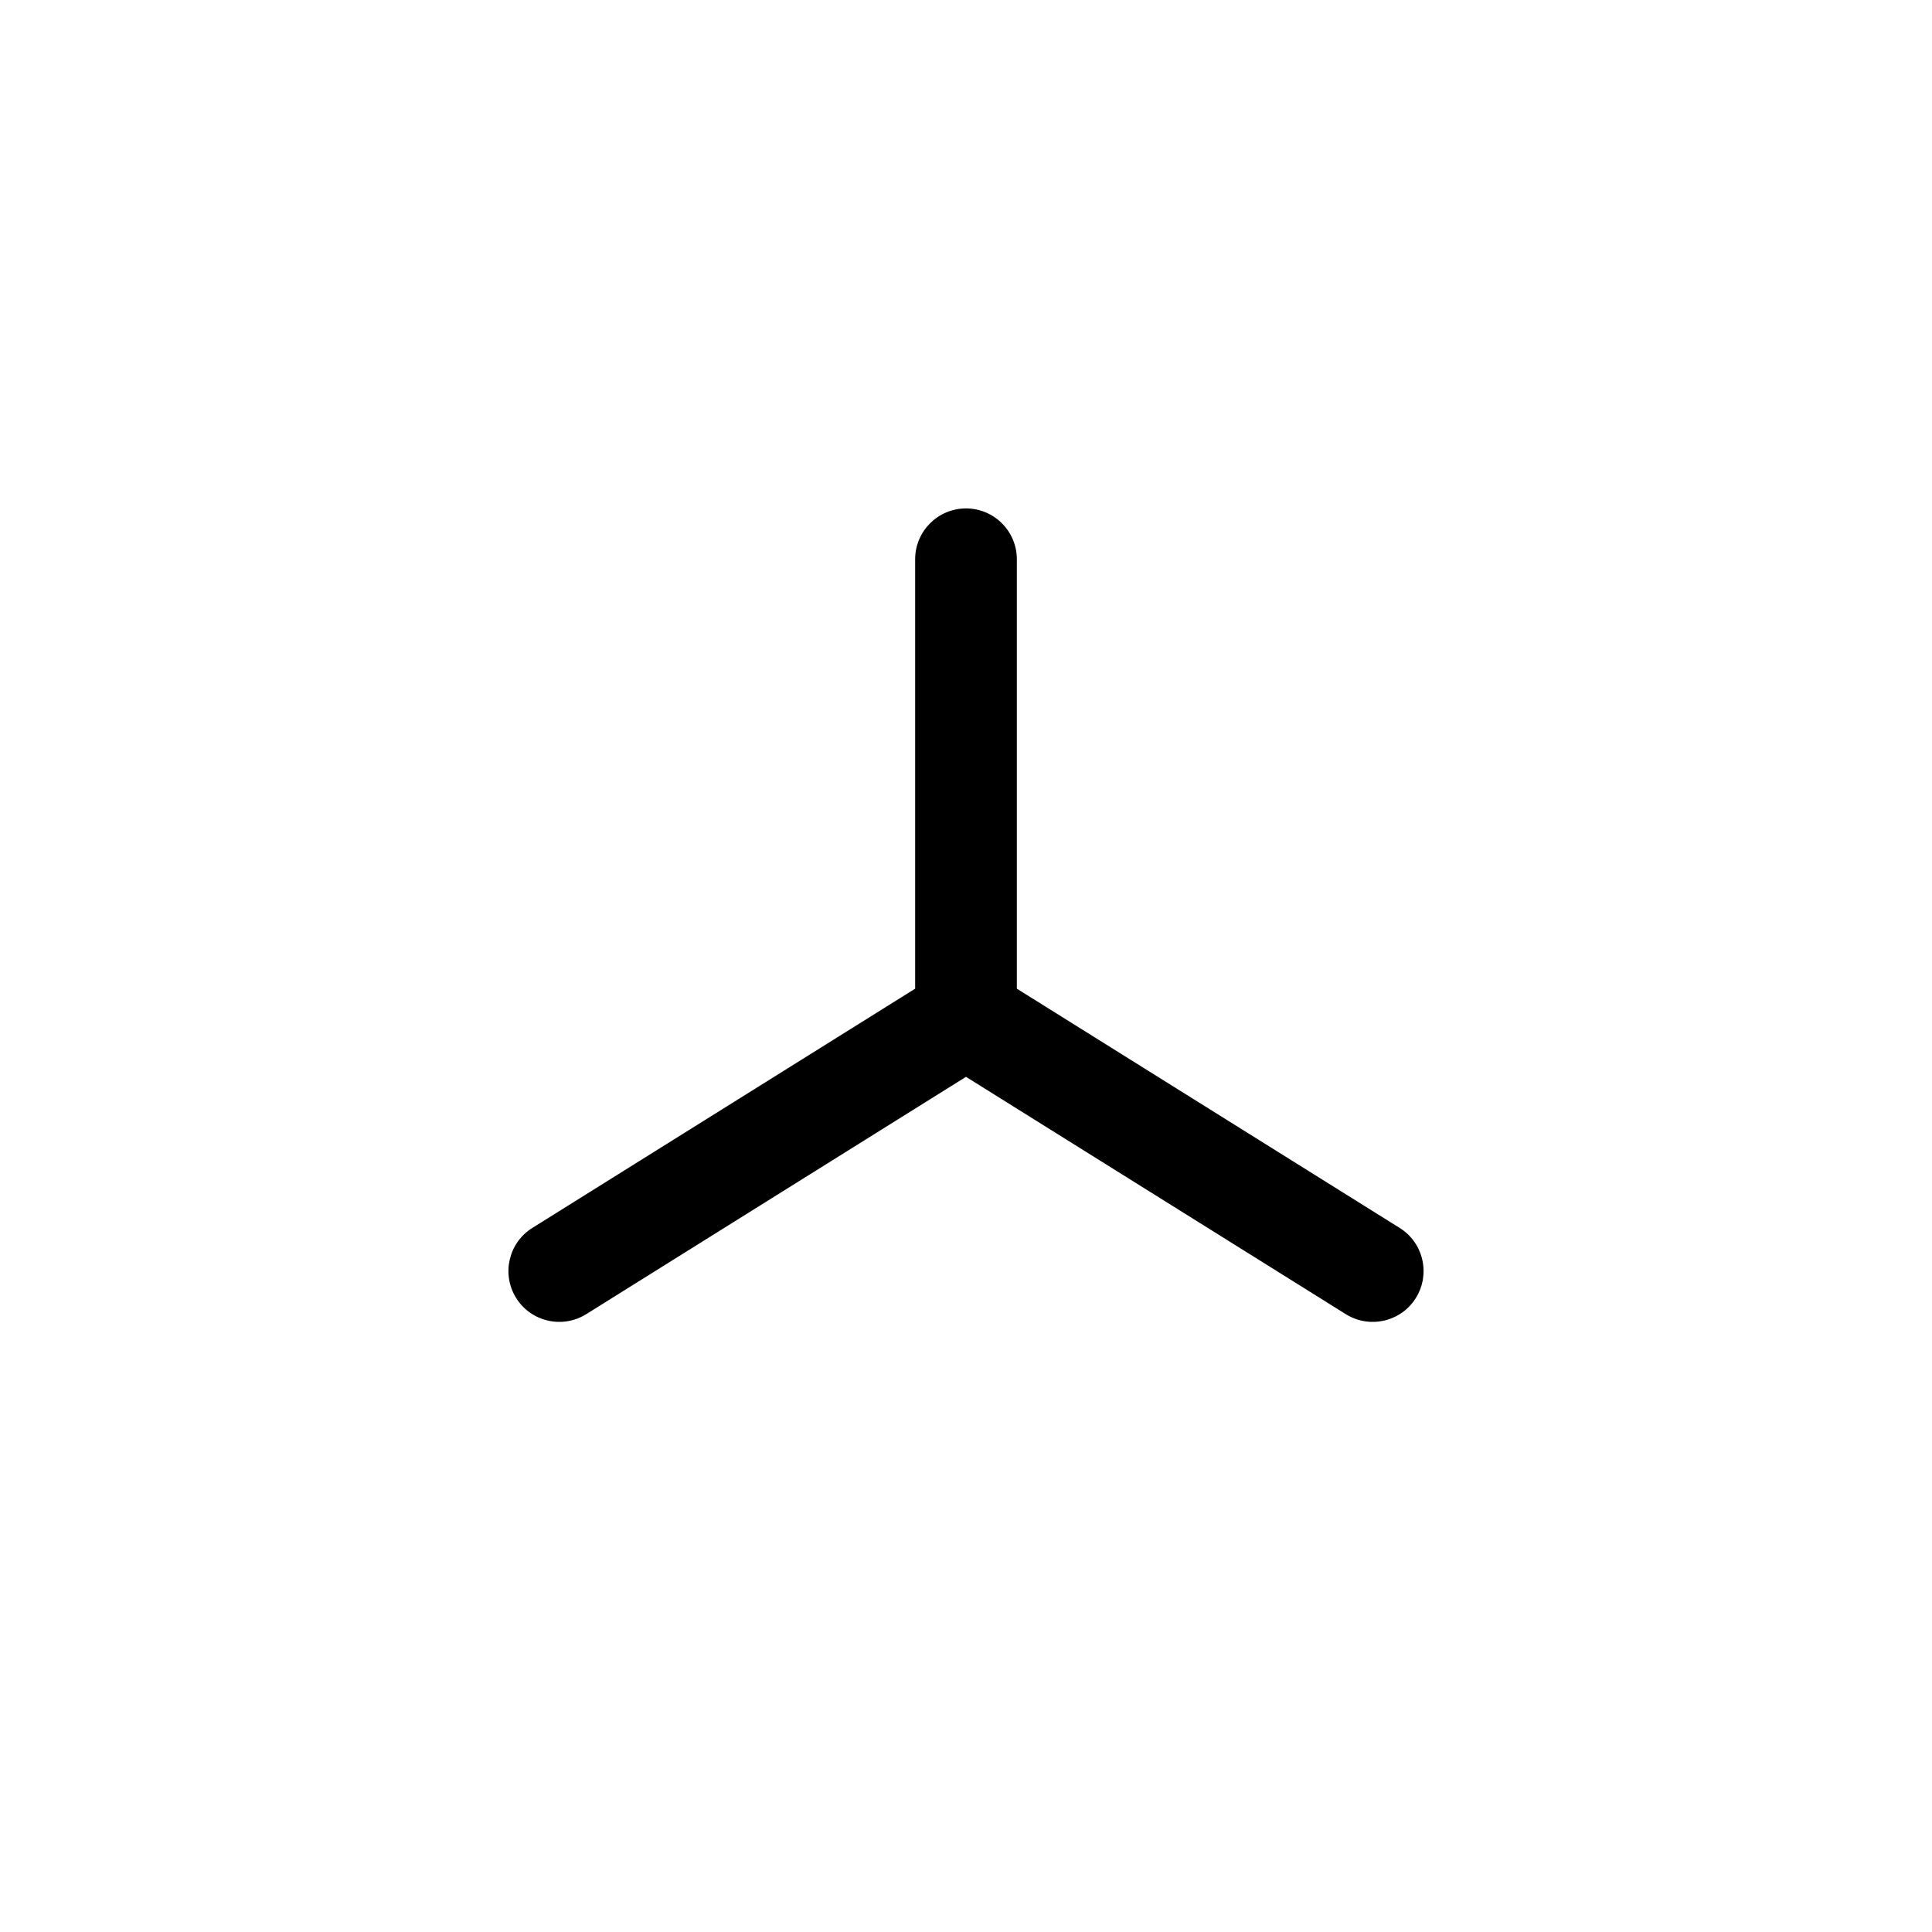 <svg xmlns="http://www.w3.org/2000/svg" width="38" height="38" viewBox="0 0 38 38" fill="none">
<g transform="scale(2) translate(3.5, 3.5)">
    <path fill-rule="evenodd" clip-rule="evenodd" d="M6 1.5C6.276 1.5 6.5 1.724 6.5 2V6.223L10.265 8.576C10.499 8.722 10.57 9.031 10.424 9.265C10.278 9.499 9.969 9.57 9.735 9.424L6 7.09L2.265 9.424C2.031 9.57 1.722 9.499 1.576 9.265C1.43 9.031 1.501 8.722 1.735 8.576L5.5 6.223V2C5.5 1.724 5.724 1.5 6 1.5Z" fill="currentColor"/>
</g>
</svg>